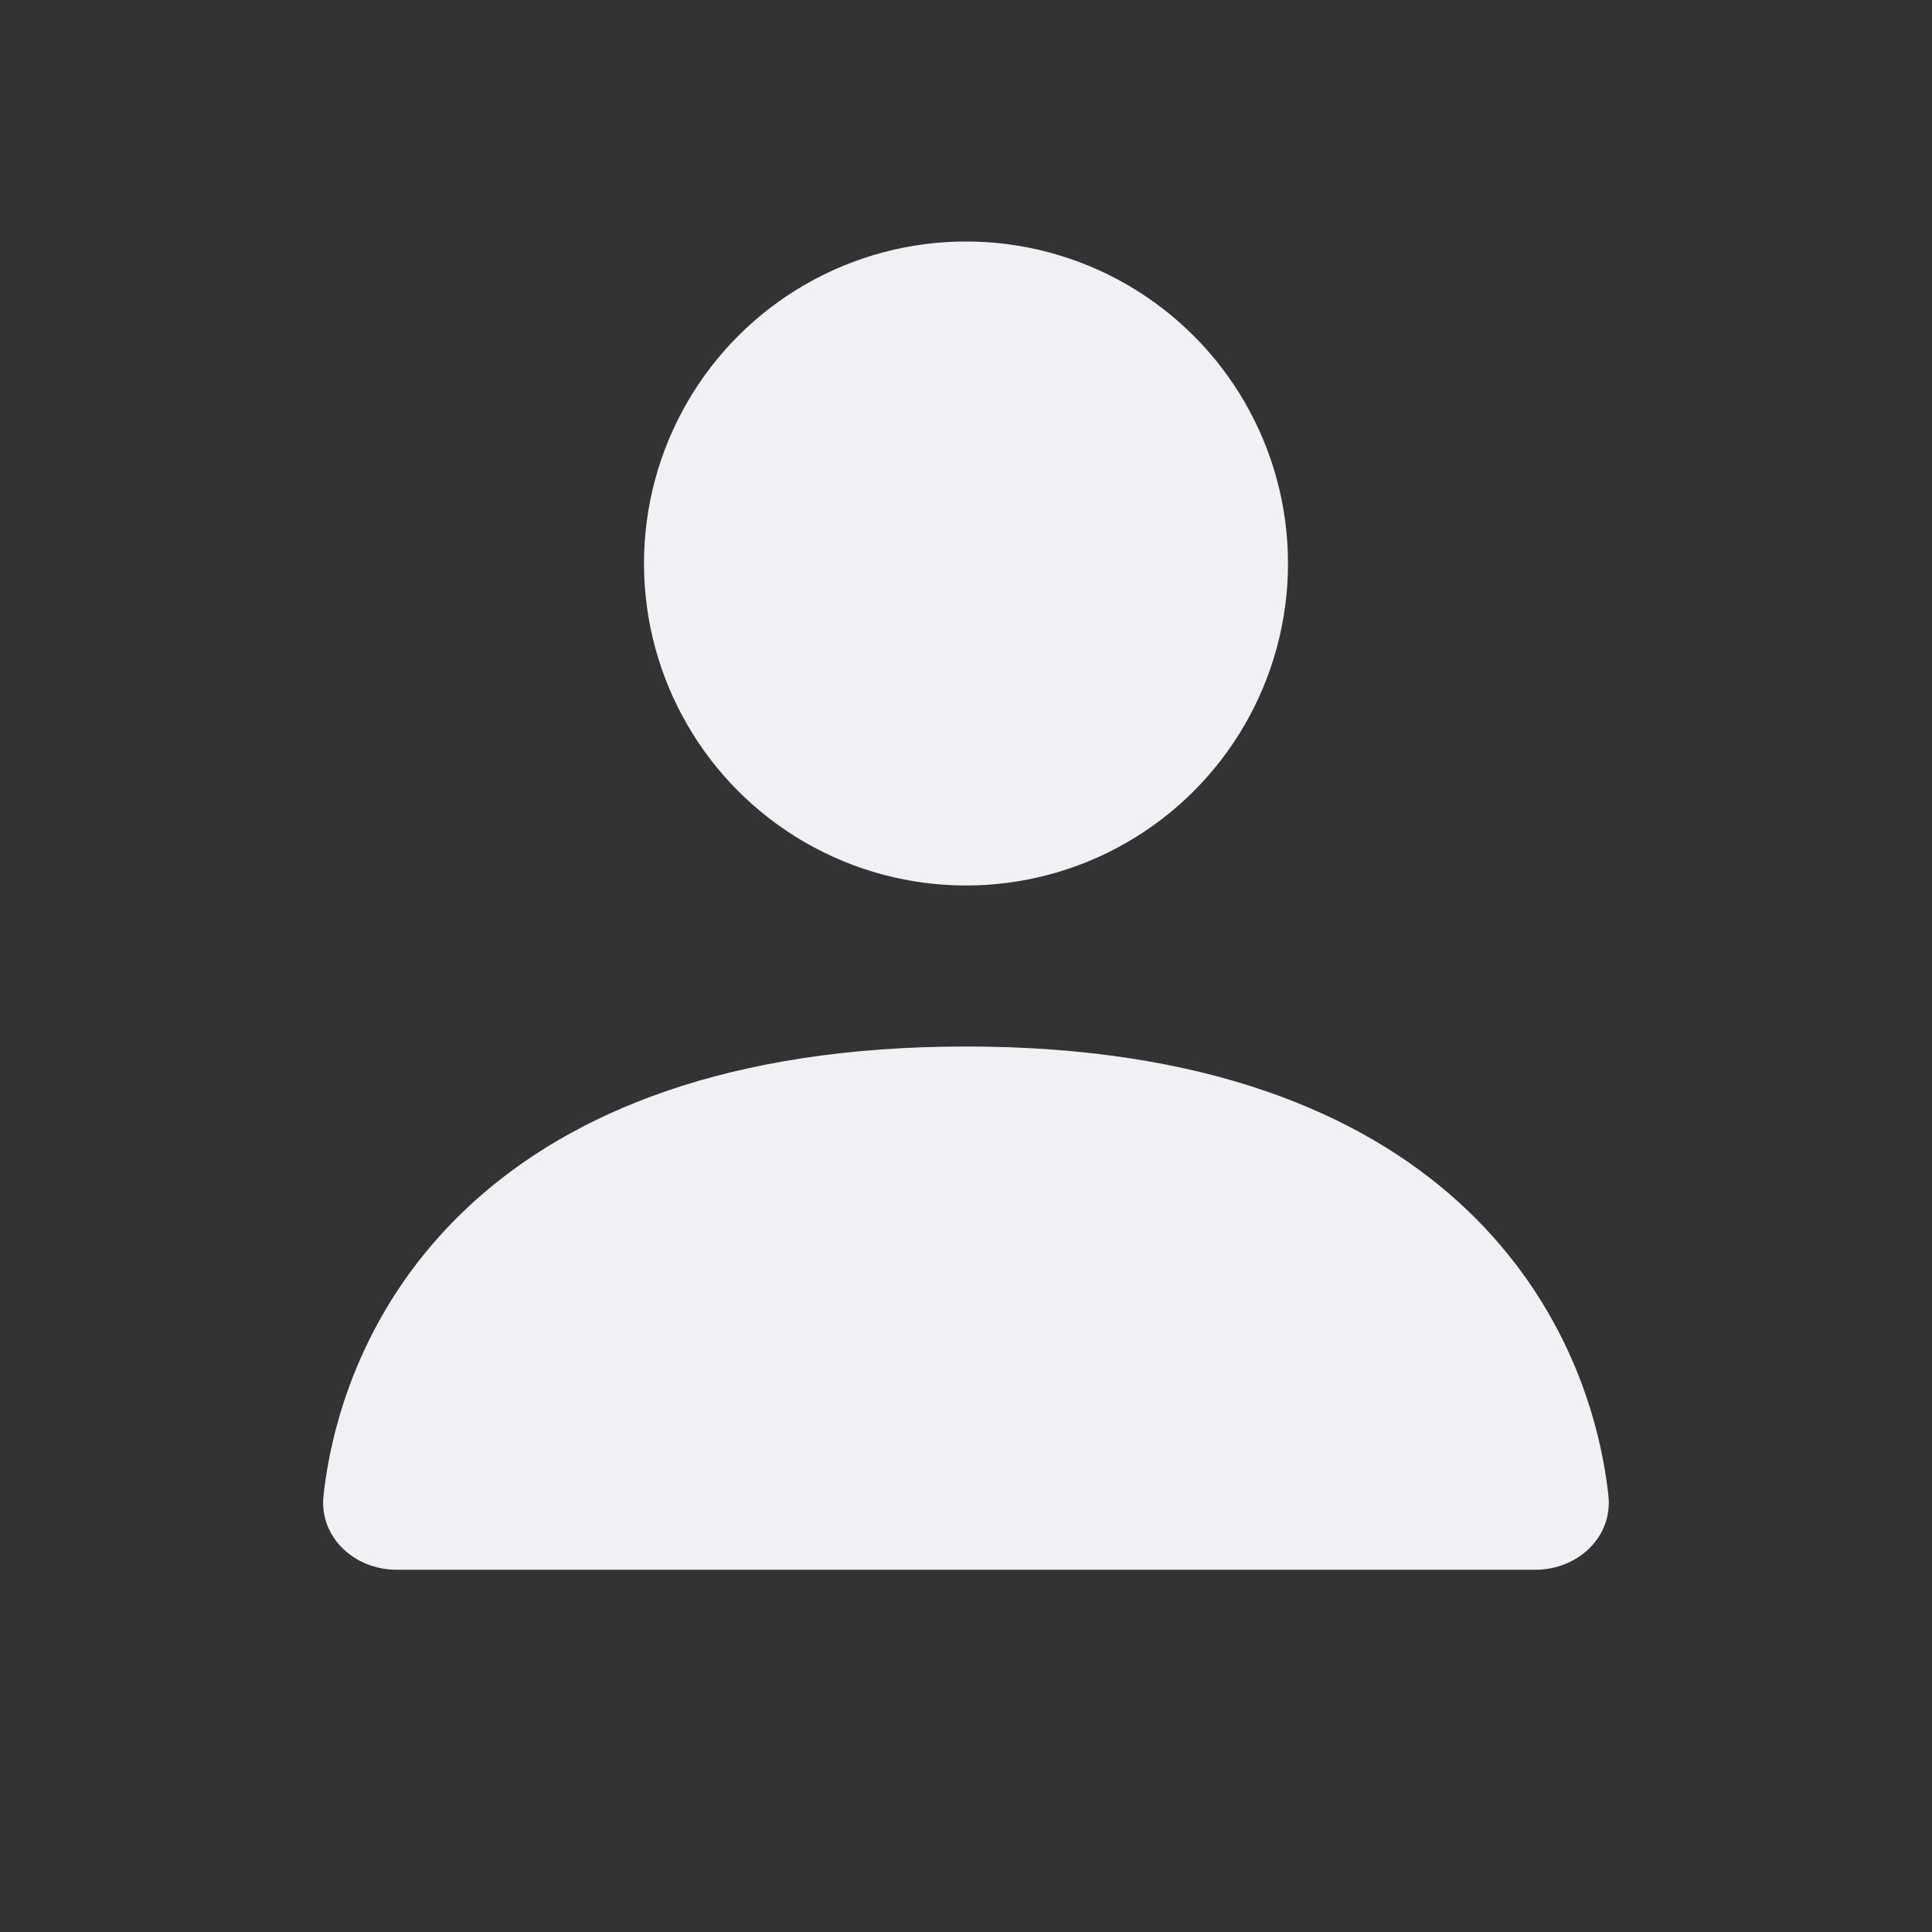 <svg width="24" height="24" viewBox="0 0 24 24" fill="none" xmlns="http://www.w3.org/2000/svg">
<rect x="0" y="0" width="24" height="24" fill="#333333" stroke="none"/>
<path d="M19.074 19.5H4.926C4.403 19.5 3.962 19.095 4.019 18.576C4.272 16.296 6.07 13 12 13C17.93 13 19.728 16.296 19.98 18.576C20.038 19.095 19.596 19.5 19.074 19.5Z" fill="#F1F1F5"/>
<circle cx="12" cy="7" r="4" fill="#F1F1F5"/>
</svg>
